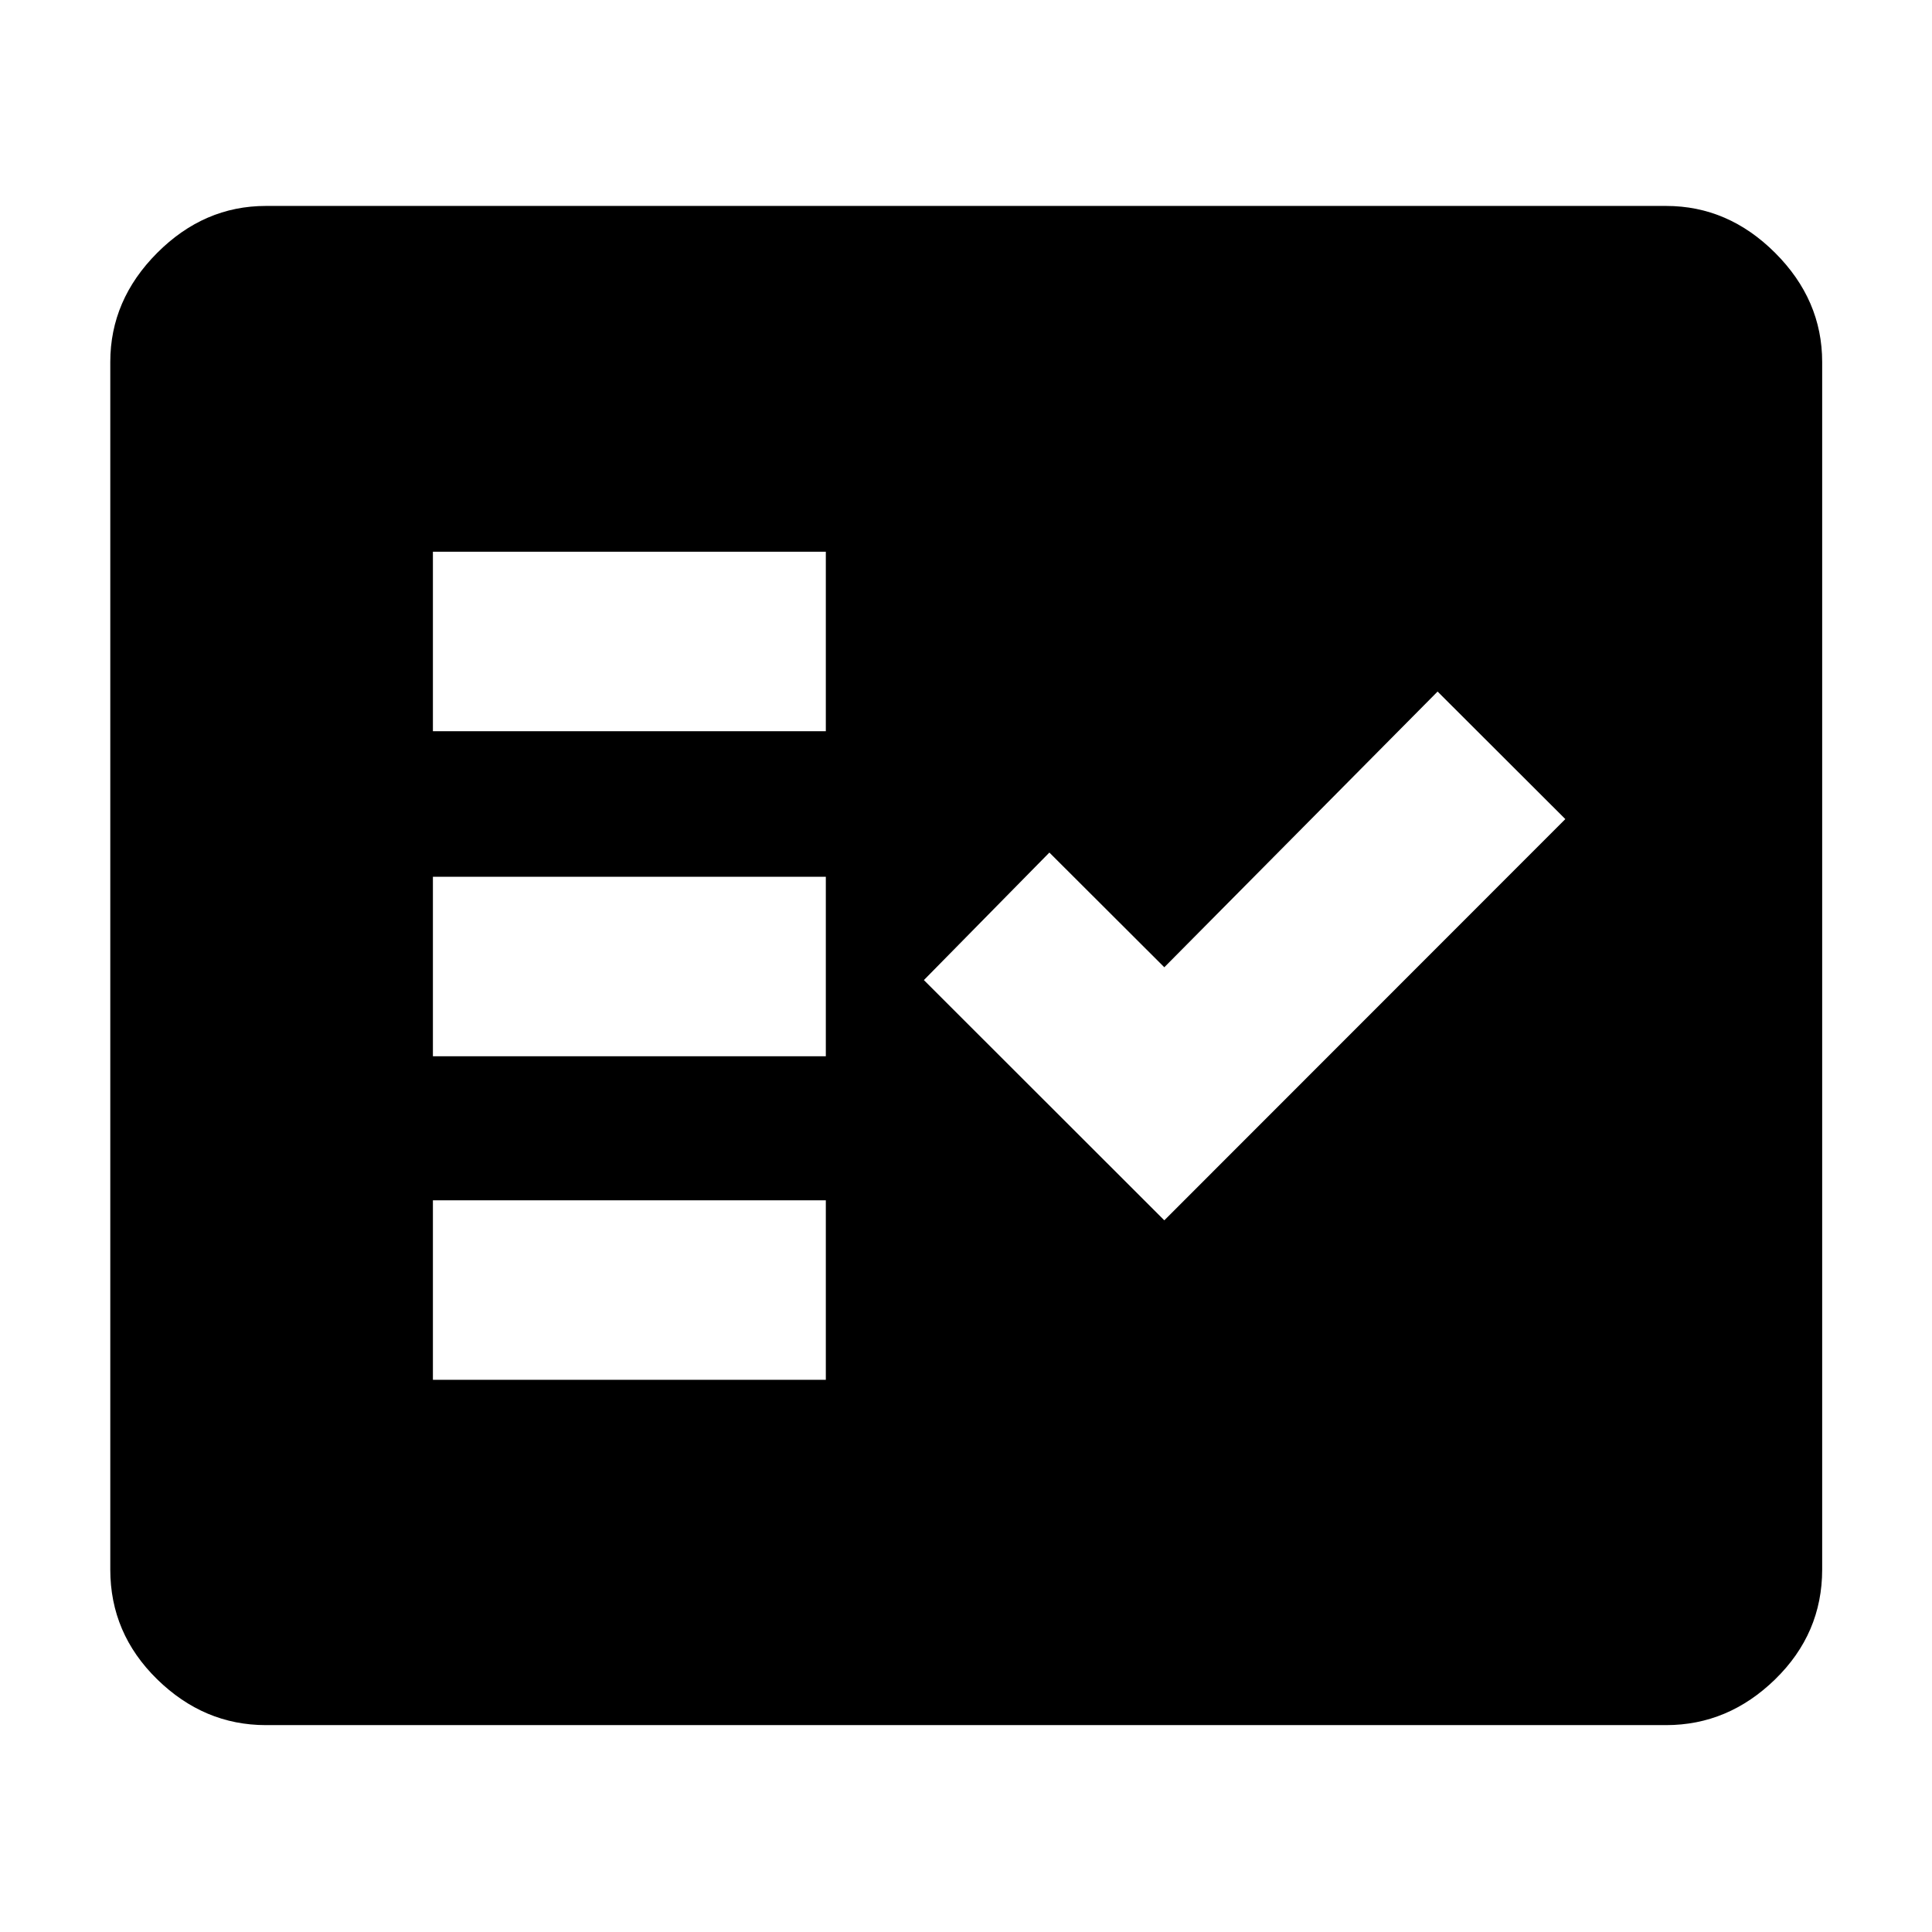 <svg xmlns="http://www.w3.org/2000/svg" height="48" viewBox="0 -960 960 960" width="48"><path d="M132.11-102.8q-30.75 0-54.03-22.78T54.8-180.11v-600.02q0-30.84 23.28-54.19 23.28-23.35 54.03-23.35h695.78q30.85 0 54.2 23.35 23.34 23.35 23.34 54.19v600.02q0 31.75-23.34 54.53-23.35 22.78-54.2 22.78H132.11Zm83-171.59h195.24v-89.18H215.11v89.18Zm363.43-79.24L777.8-553l-63.47-63.37-135.79 137-57.11-57L459.07-473l119.47 119.37Zm-363.43-81.52h195.24v-89.18H215.11v89.18Zm0-161.52h195.24v-89.18H215.11v89.18Z"/></svg>